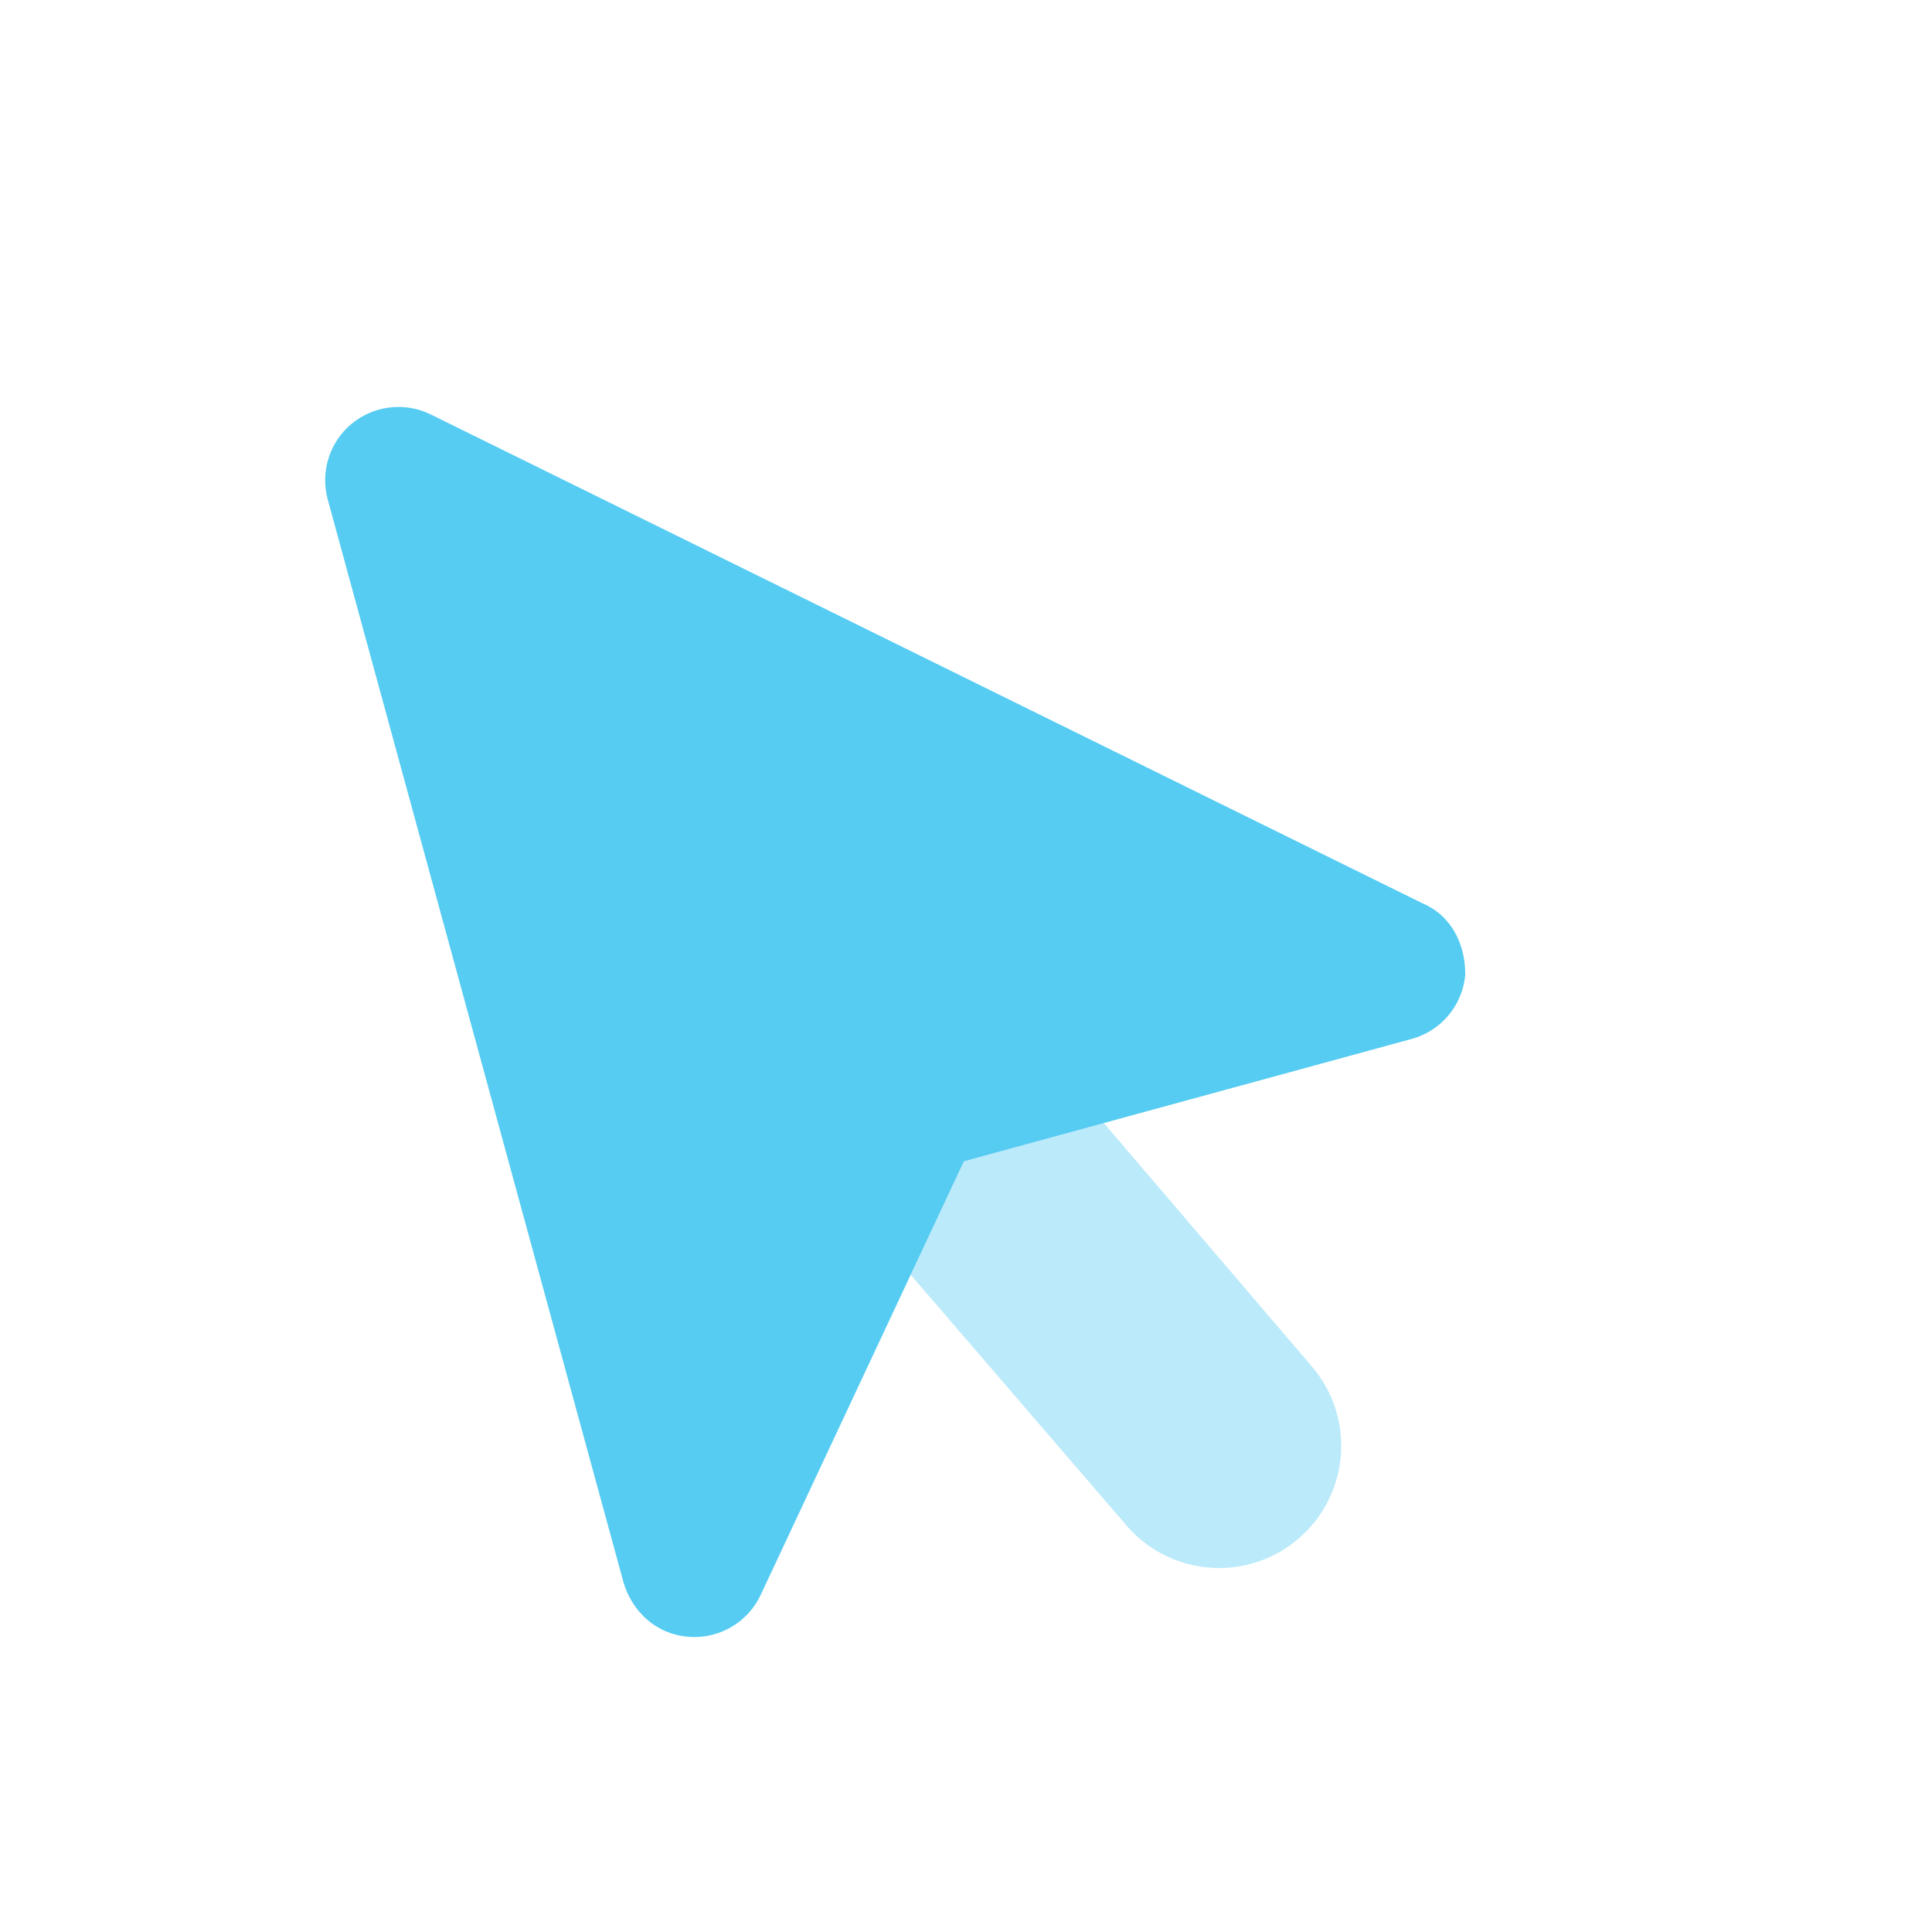 <svg width="71" height="71" viewBox="0 0 71 71" fill="none" xmlns="http://www.w3.org/2000/svg">
<g clip-path="url(#clip0_110_70)">
<path d="M53.847 35.838C53.795 36.382 53.579 36.898 53.227 37.317C52.875 37.735 52.404 38.037 51.876 38.181L35.421 42.675L27.956 58.609C27.79 58.963 27.55 59.276 27.252 59.527C26.953 59.779 26.604 59.962 26.227 60.064C25.926 60.147 25.609 60.177 25.288 60.15C24.166 60.063 23.221 59.275 22.895 58.084L12.045 18.359C11.766 17.338 12.11 16.244 12.925 15.571C13.745 14.899 14.881 14.764 15.827 15.229L52.259 33.188C53.367 33.655 53.861 34.741 53.847 35.838Z" fill="#56CCF2"/>
<path opacity="0.4" d="M48.201 50.207C49.818 52.084 49.608 54.918 47.73 56.535C45.852 58.154 43.019 57.943 41.401 56.065L33.467 46.847L35.394 42.576L40.49 41.184L48.201 50.207Z" fill="#56CCF2"/>
</g>
<defs>
<clipPath id="clip0_110_70">
<rect width="57.438" height="57.438" fill="white" transform="translate(0 15.134) rotate(-15.277)"/>
</clipPath>
</defs>
</svg>
